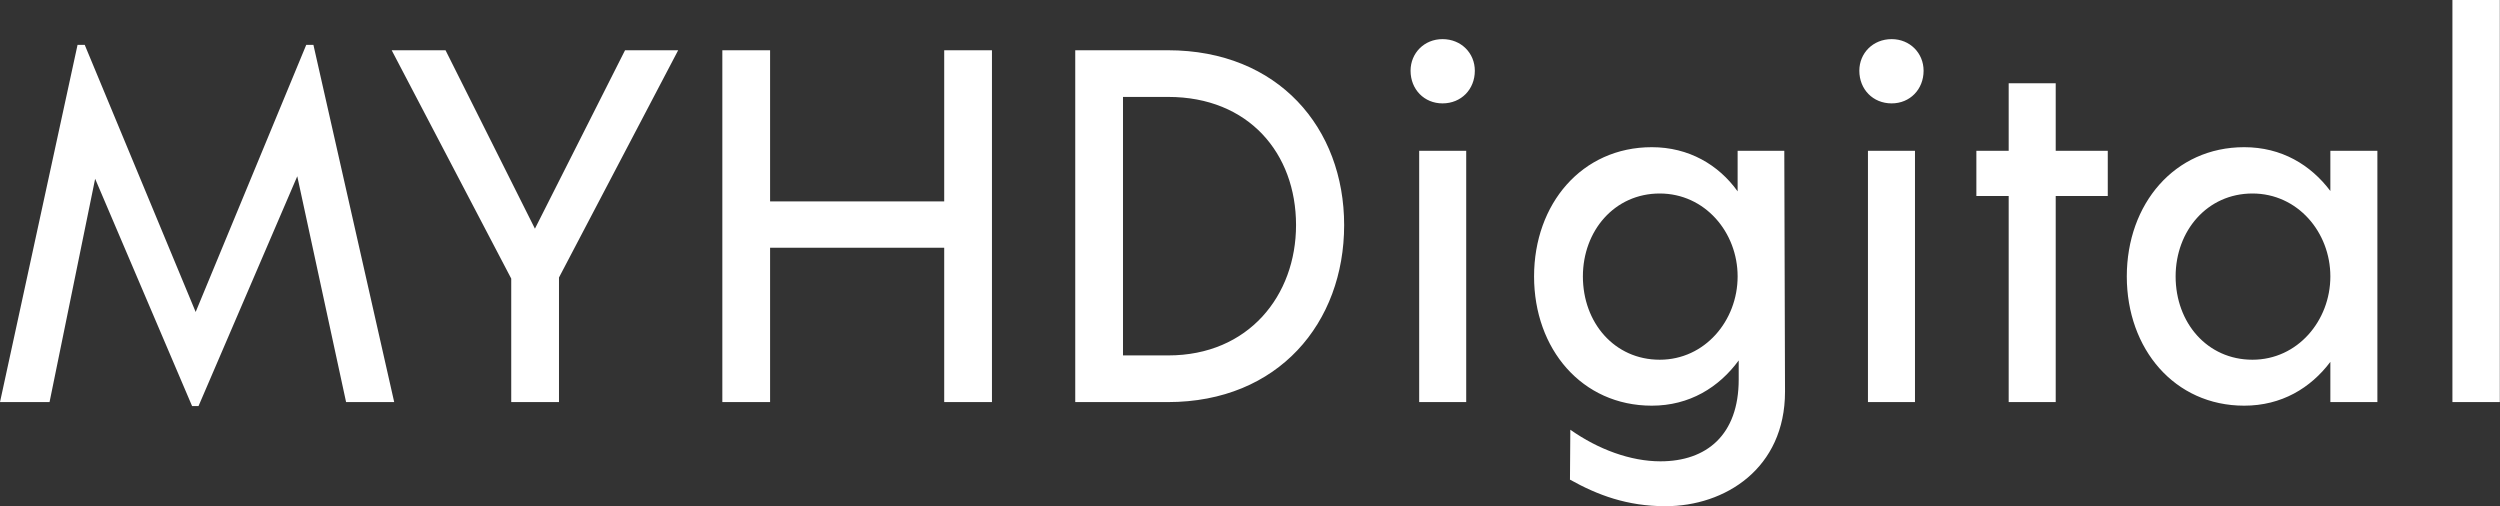 <svg data-v-423bf9ae="" xmlns="http://www.w3.org/2000/svg" viewBox="0 0 296.298 60" class="font"><rect x="0" y="0" width="296.298" height="60" fill="#333333" stroke="none"/><!----><!----><!----><g data-v-423bf9ae="" id="c6476d51-2832-4ba2-8cf4-d3e0dc30c34e" fill="white" transform="matrix(4.255,0,0,4.255,-0.936,-11.915)"><path d="M11.20 14L8.95 4.05L8.75 4.05L5.67 11.49L2.58 4.05L2.38 4.05L0.22 14L1.60 14L2.87 7.78L5.57 14.11L5.75 14.11L8.50 7.71L9.86 14ZM19.11 4.20L17.63 4.20L15.12 9.17L12.63 4.20L11.13 4.20L14.46 10.56L14.46 14L15.79 14L15.79 10.53ZM26.52 4.20L26.52 8.41L21.67 8.41L21.67 4.20L20.34 4.20L20.34 14L21.67 14L21.67 9.70L26.52 9.70L26.52 14L27.85 14L27.85 4.20ZM32.75 4.20L30.17 4.20L30.17 14L32.75 14C35.83 14 37.66 11.79 37.66 9.07C37.66 6.37 35.83 4.20 32.75 4.20ZM32.76 12.70L31.50 12.70L31.50 5.50L32.76 5.50C35 5.50 36.32 7.07 36.32 9.07C36.32 11.03 35 12.70 32.76 12.70ZM40.40 5.68C40.92 5.68 41.30 5.29 41.30 4.77C41.30 4.28 40.92 3.89 40.40 3.89C39.89 3.89 39.51 4.28 39.51 4.77C39.51 5.29 39.89 5.68 40.40 5.68ZM39.75 14L41.06 14L41.06 7L39.75 7ZM49.92 7L48.62 7L48.62 8.13C48.09 7.39 47.26 6.90 46.23 6.90C44.28 6.90 42.95 8.48 42.95 10.50C42.95 12.52 44.28 14.10 46.23 14.10C47.28 14.10 48.10 13.59 48.65 12.84L48.65 13.37C48.65 14.92 47.75 15.65 46.47 15.65C45.64 15.65 44.74 15.32 43.96 14.77L43.95 16.16C44.72 16.59 45.54 16.90 46.61 16.90C48.27 16.90 49.94 15.85 49.94 13.71ZM46.45 12.82C45.19 12.82 44.31 11.79 44.31 10.50C44.31 9.23 45.19 8.19 46.45 8.19C47.71 8.19 48.62 9.27 48.62 10.50C48.62 11.73 47.71 12.82 46.45 12.82ZM52.91 5.68C53.42 5.68 53.80 5.29 53.80 4.77C53.80 4.28 53.42 3.89 52.91 3.89C52.39 3.89 52.01 4.28 52.01 4.77C52.01 5.29 52.39 5.68 52.91 5.68ZM52.25 14L53.56 14L53.56 7L52.25 7ZM58.93 7L57.48 7L57.48 5.12L56.17 5.12L56.17 7L55.27 7L55.27 8.26L56.17 8.26L56.17 14L57.48 14L57.48 8.26L58.93 8.26ZM65.13 7L65.13 8.12C64.58 7.39 63.77 6.90 62.73 6.90C60.79 6.90 59.46 8.48 59.46 10.50C59.46 12.52 60.79 14.10 62.73 14.10C63.77 14.10 64.58 13.61 65.13 12.88L65.13 14L66.44 14L66.44 7ZM62.96 12.82C61.70 12.82 60.82 11.79 60.82 10.50C60.82 9.23 61.70 8.19 62.96 8.19C64.22 8.19 65.13 9.27 65.13 10.50C65.13 11.73 64.22 12.82 62.96 12.82ZM68.53 14L69.85 14L69.85 2.80L68.53 2.80Z"></path></g><!----><!----></svg>